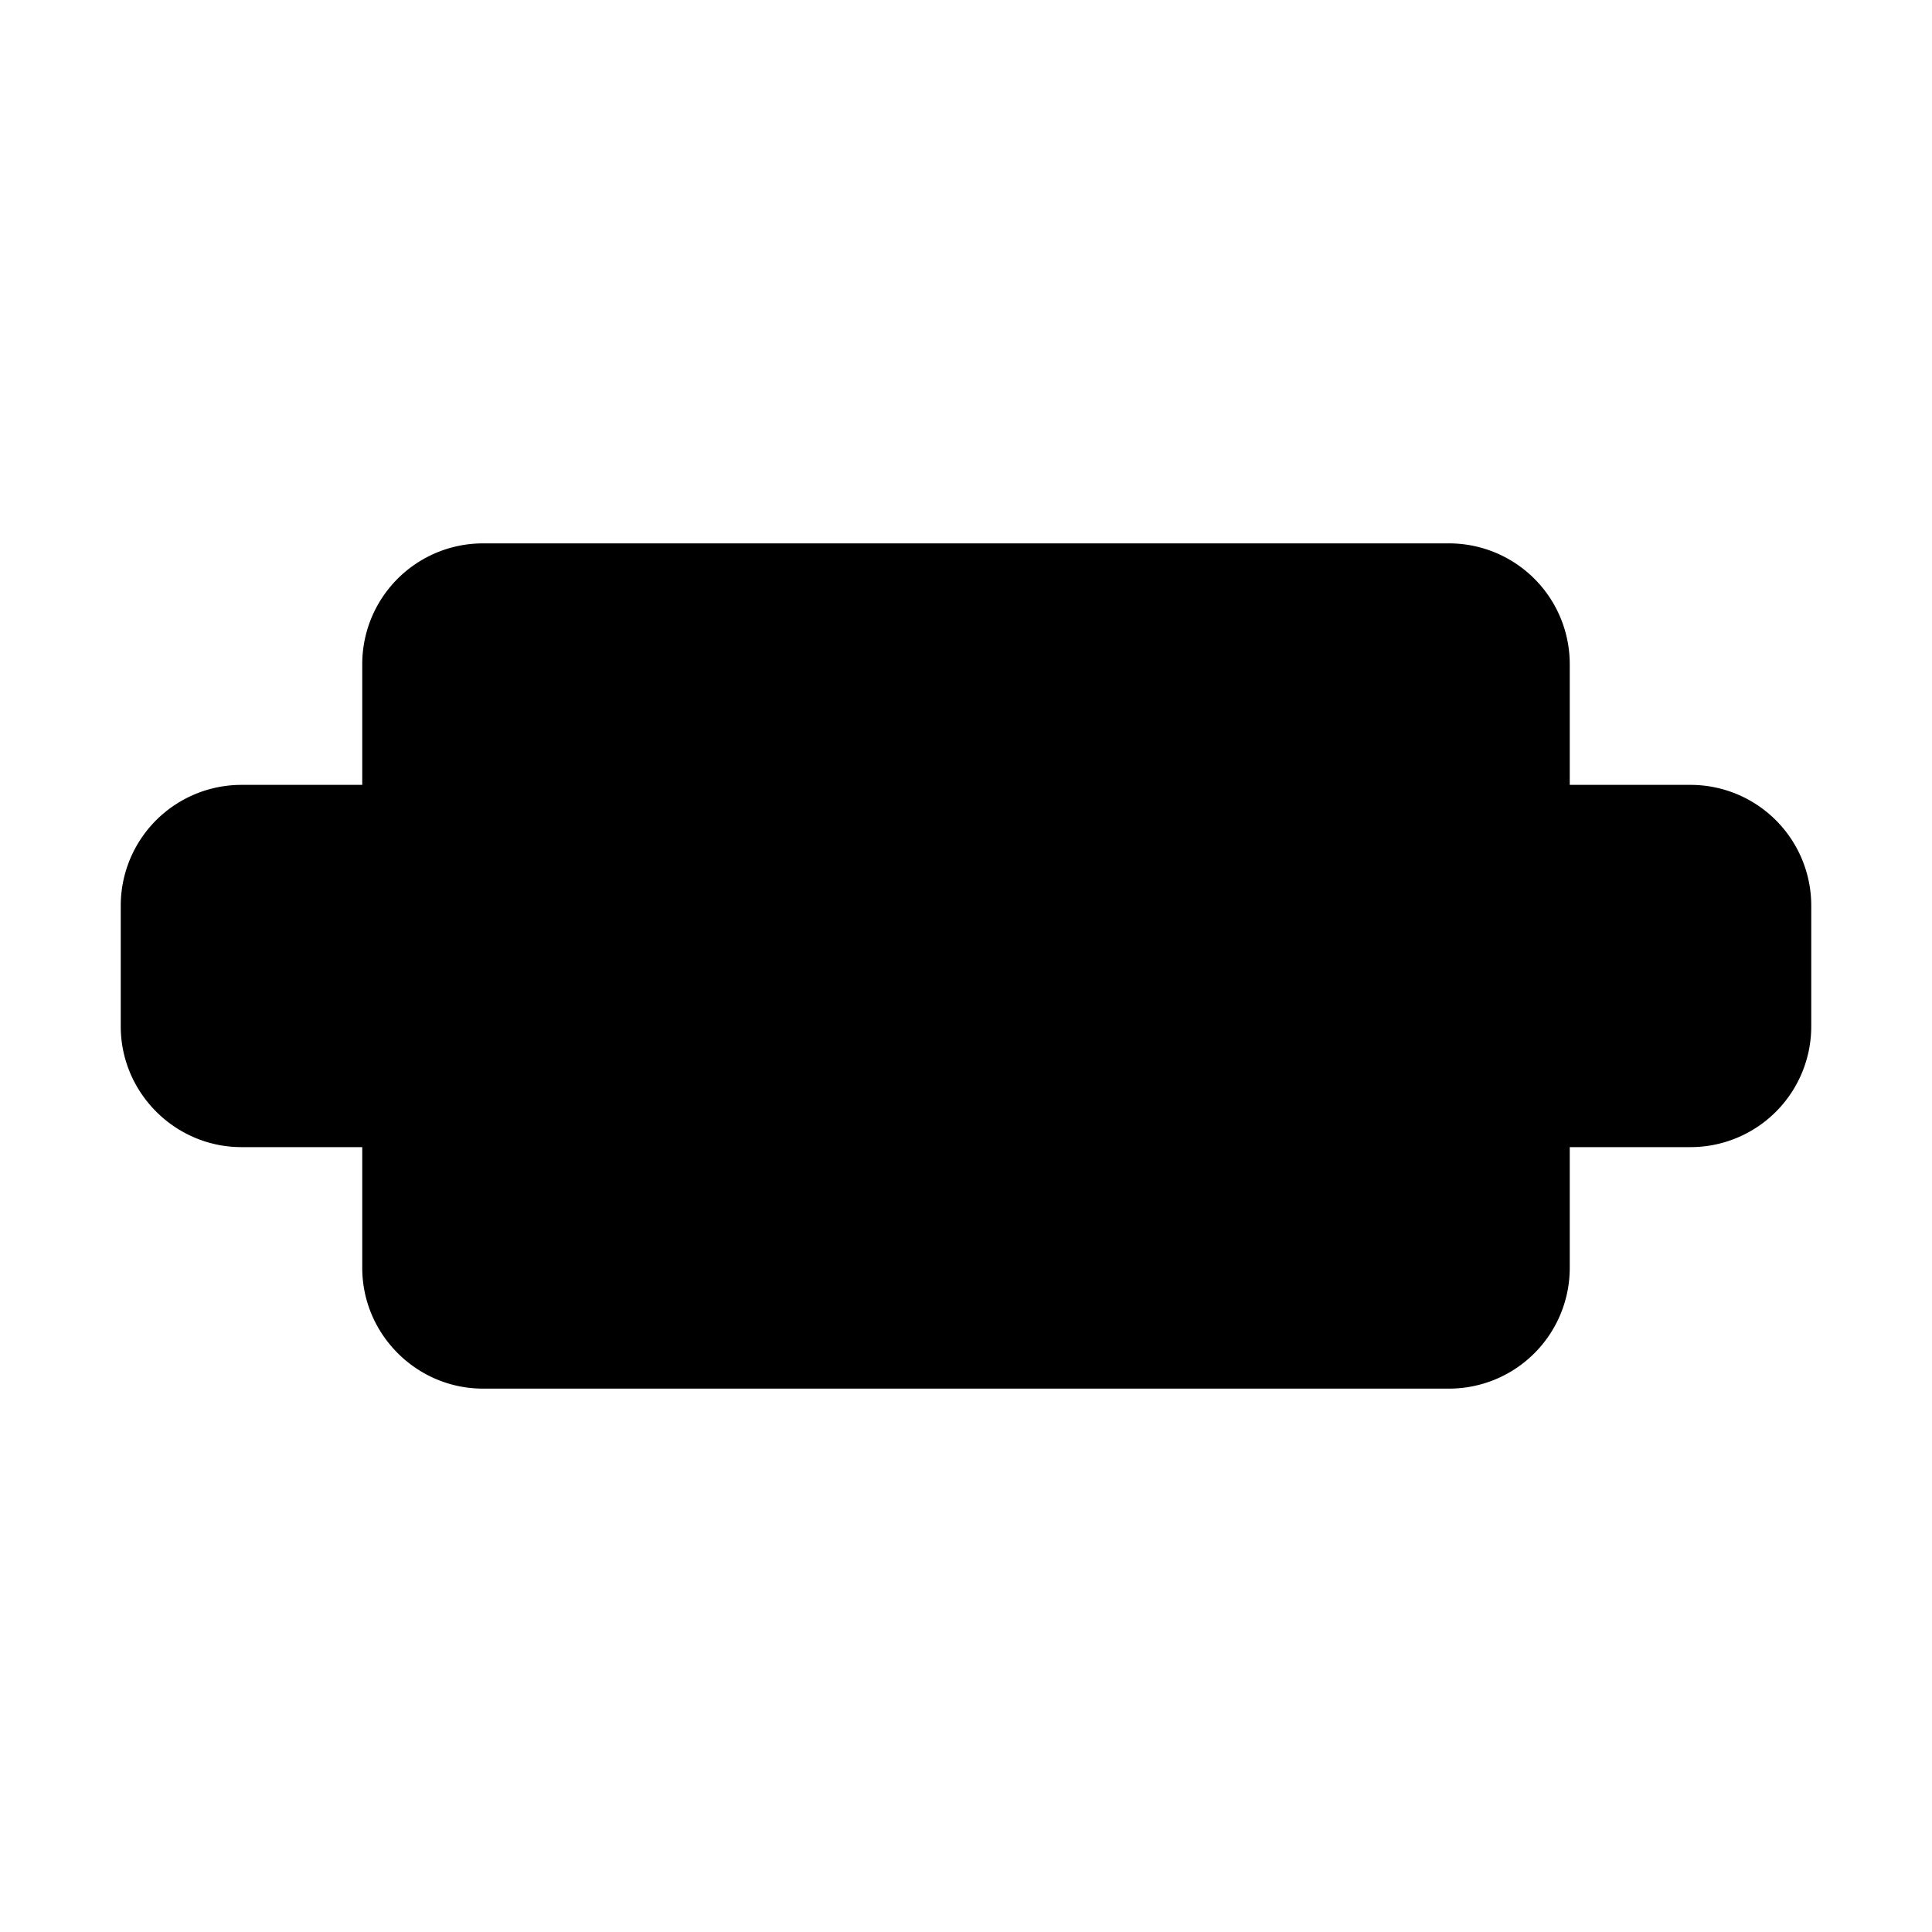 <?xml version="1.0" encoding="utf-8"?>
<!DOCTYPE svg PUBLIC "-//W3C//DTD SVG 1.1//EN" "http://www.w3.org/Graphics/SVG/1.1/DTD/svg11.dtd">
<svg xmlns="http://www.w3.org/2000/svg" xmlns:xlink="http://www.w3.org/1999/xlink" version="1.1" baseProfile="full" width="32" height="32" viewBox="0 0 32.00 32.00">
  <path fill="#000000" d="M8 9a2 2 0 0 0-2 2v2H4a2 2 0 0 0-2 2v2c0 1.1.9 2 2 2h2v2c0 1.1.9 2 2 2h16a2 2 0 0 0 2-2v-2h2a2 2 0 0 0 2-2v-2a2 2 0 0 0-2-2h-2v-2a2 2 0 0 0-2-2H8z"/>
</svg>
